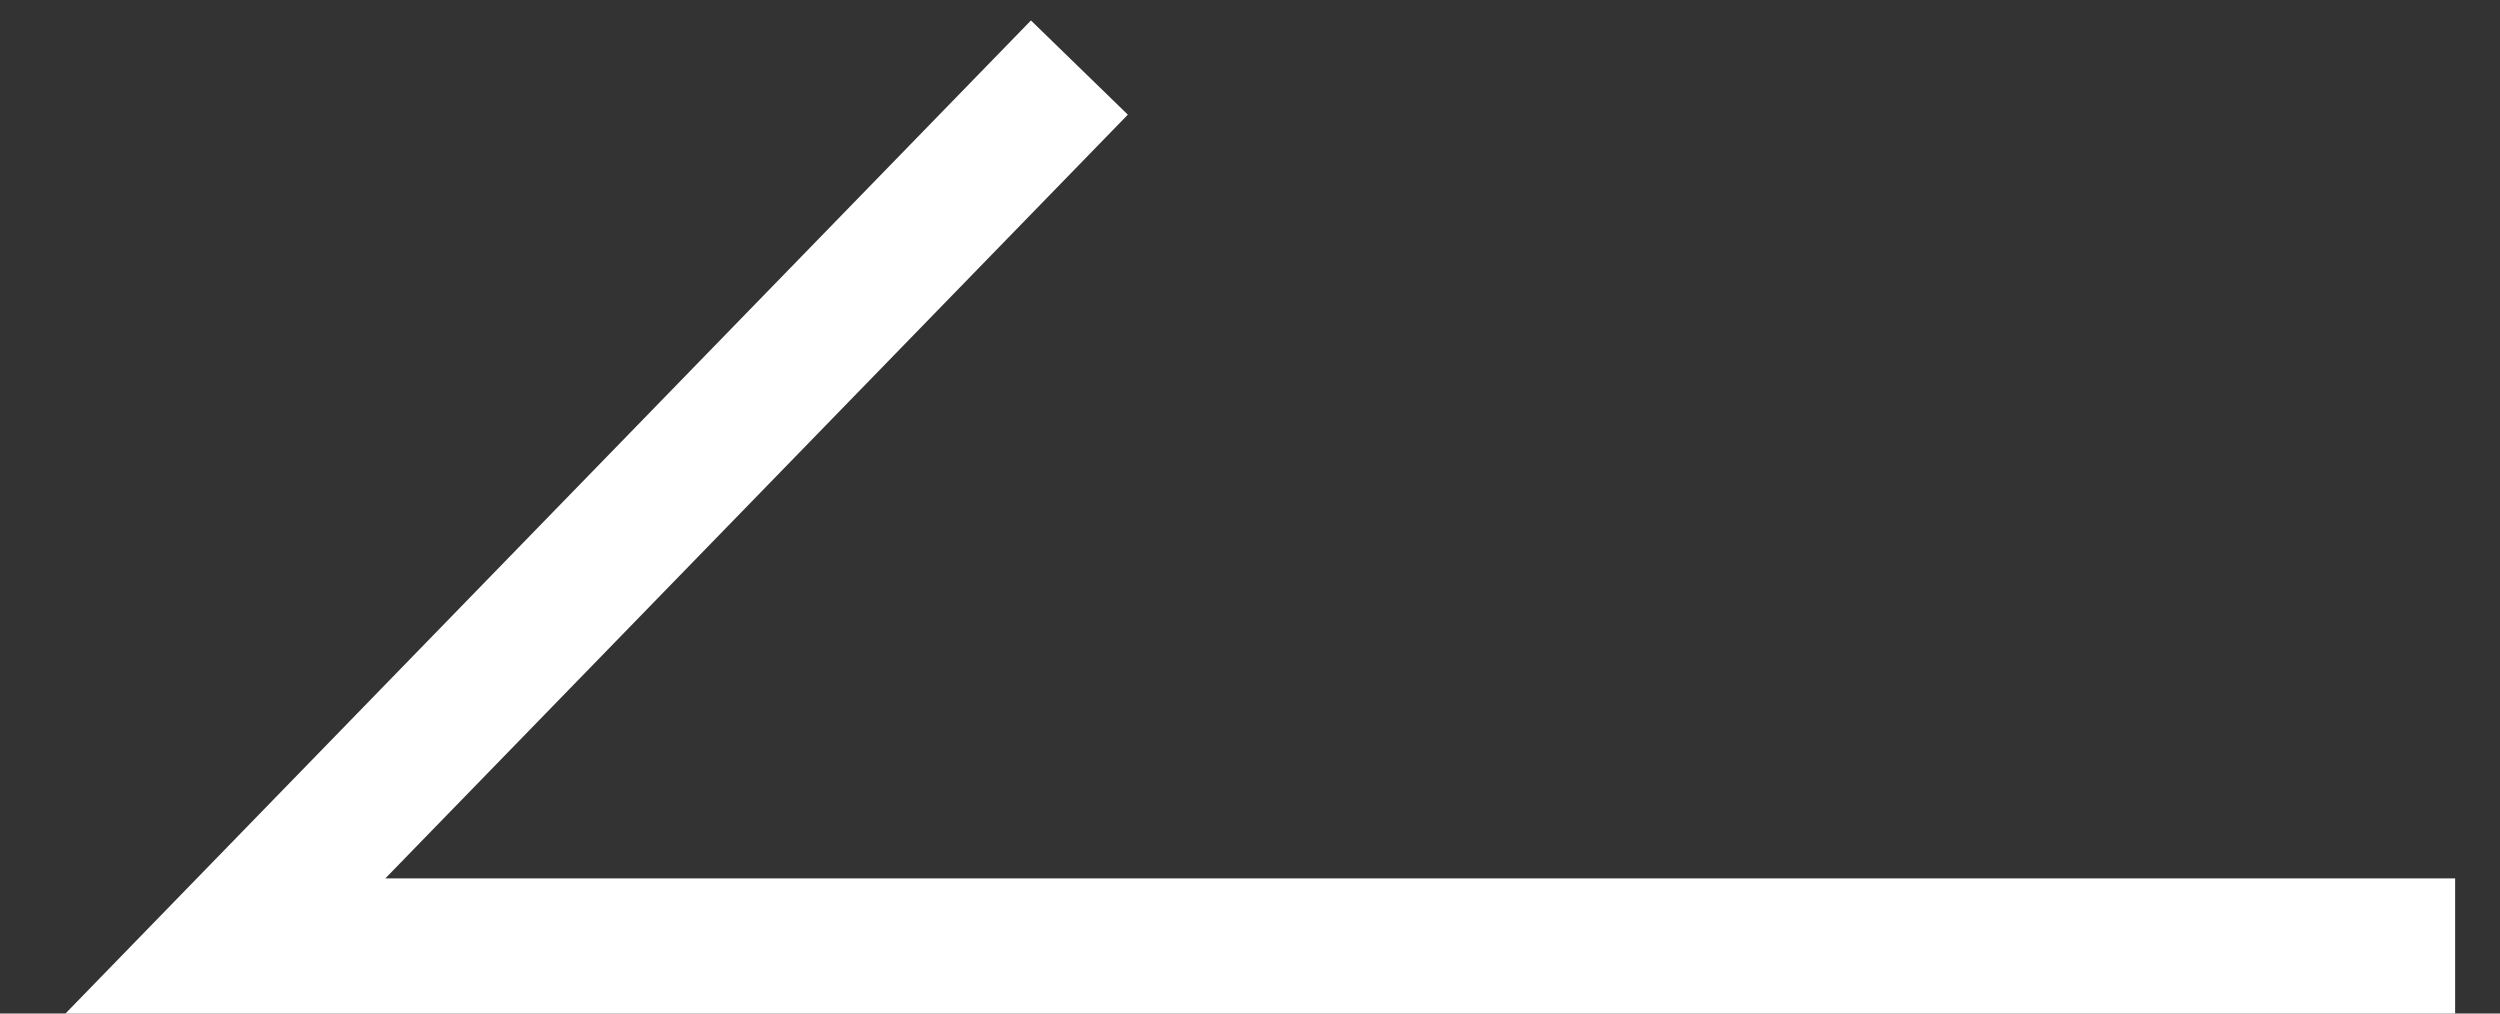 <svg width="37" height="15" viewBox="0 0 37 15" fill="none" xmlns="http://www.w3.org/2000/svg">
<rect x="0" y="0" width="37" height="15" fill="#333333" stroke="none"/>
<path d="M36.336 14L3.336 14L15.975 1" stroke="white" stroke-width="2"/>
</svg>
